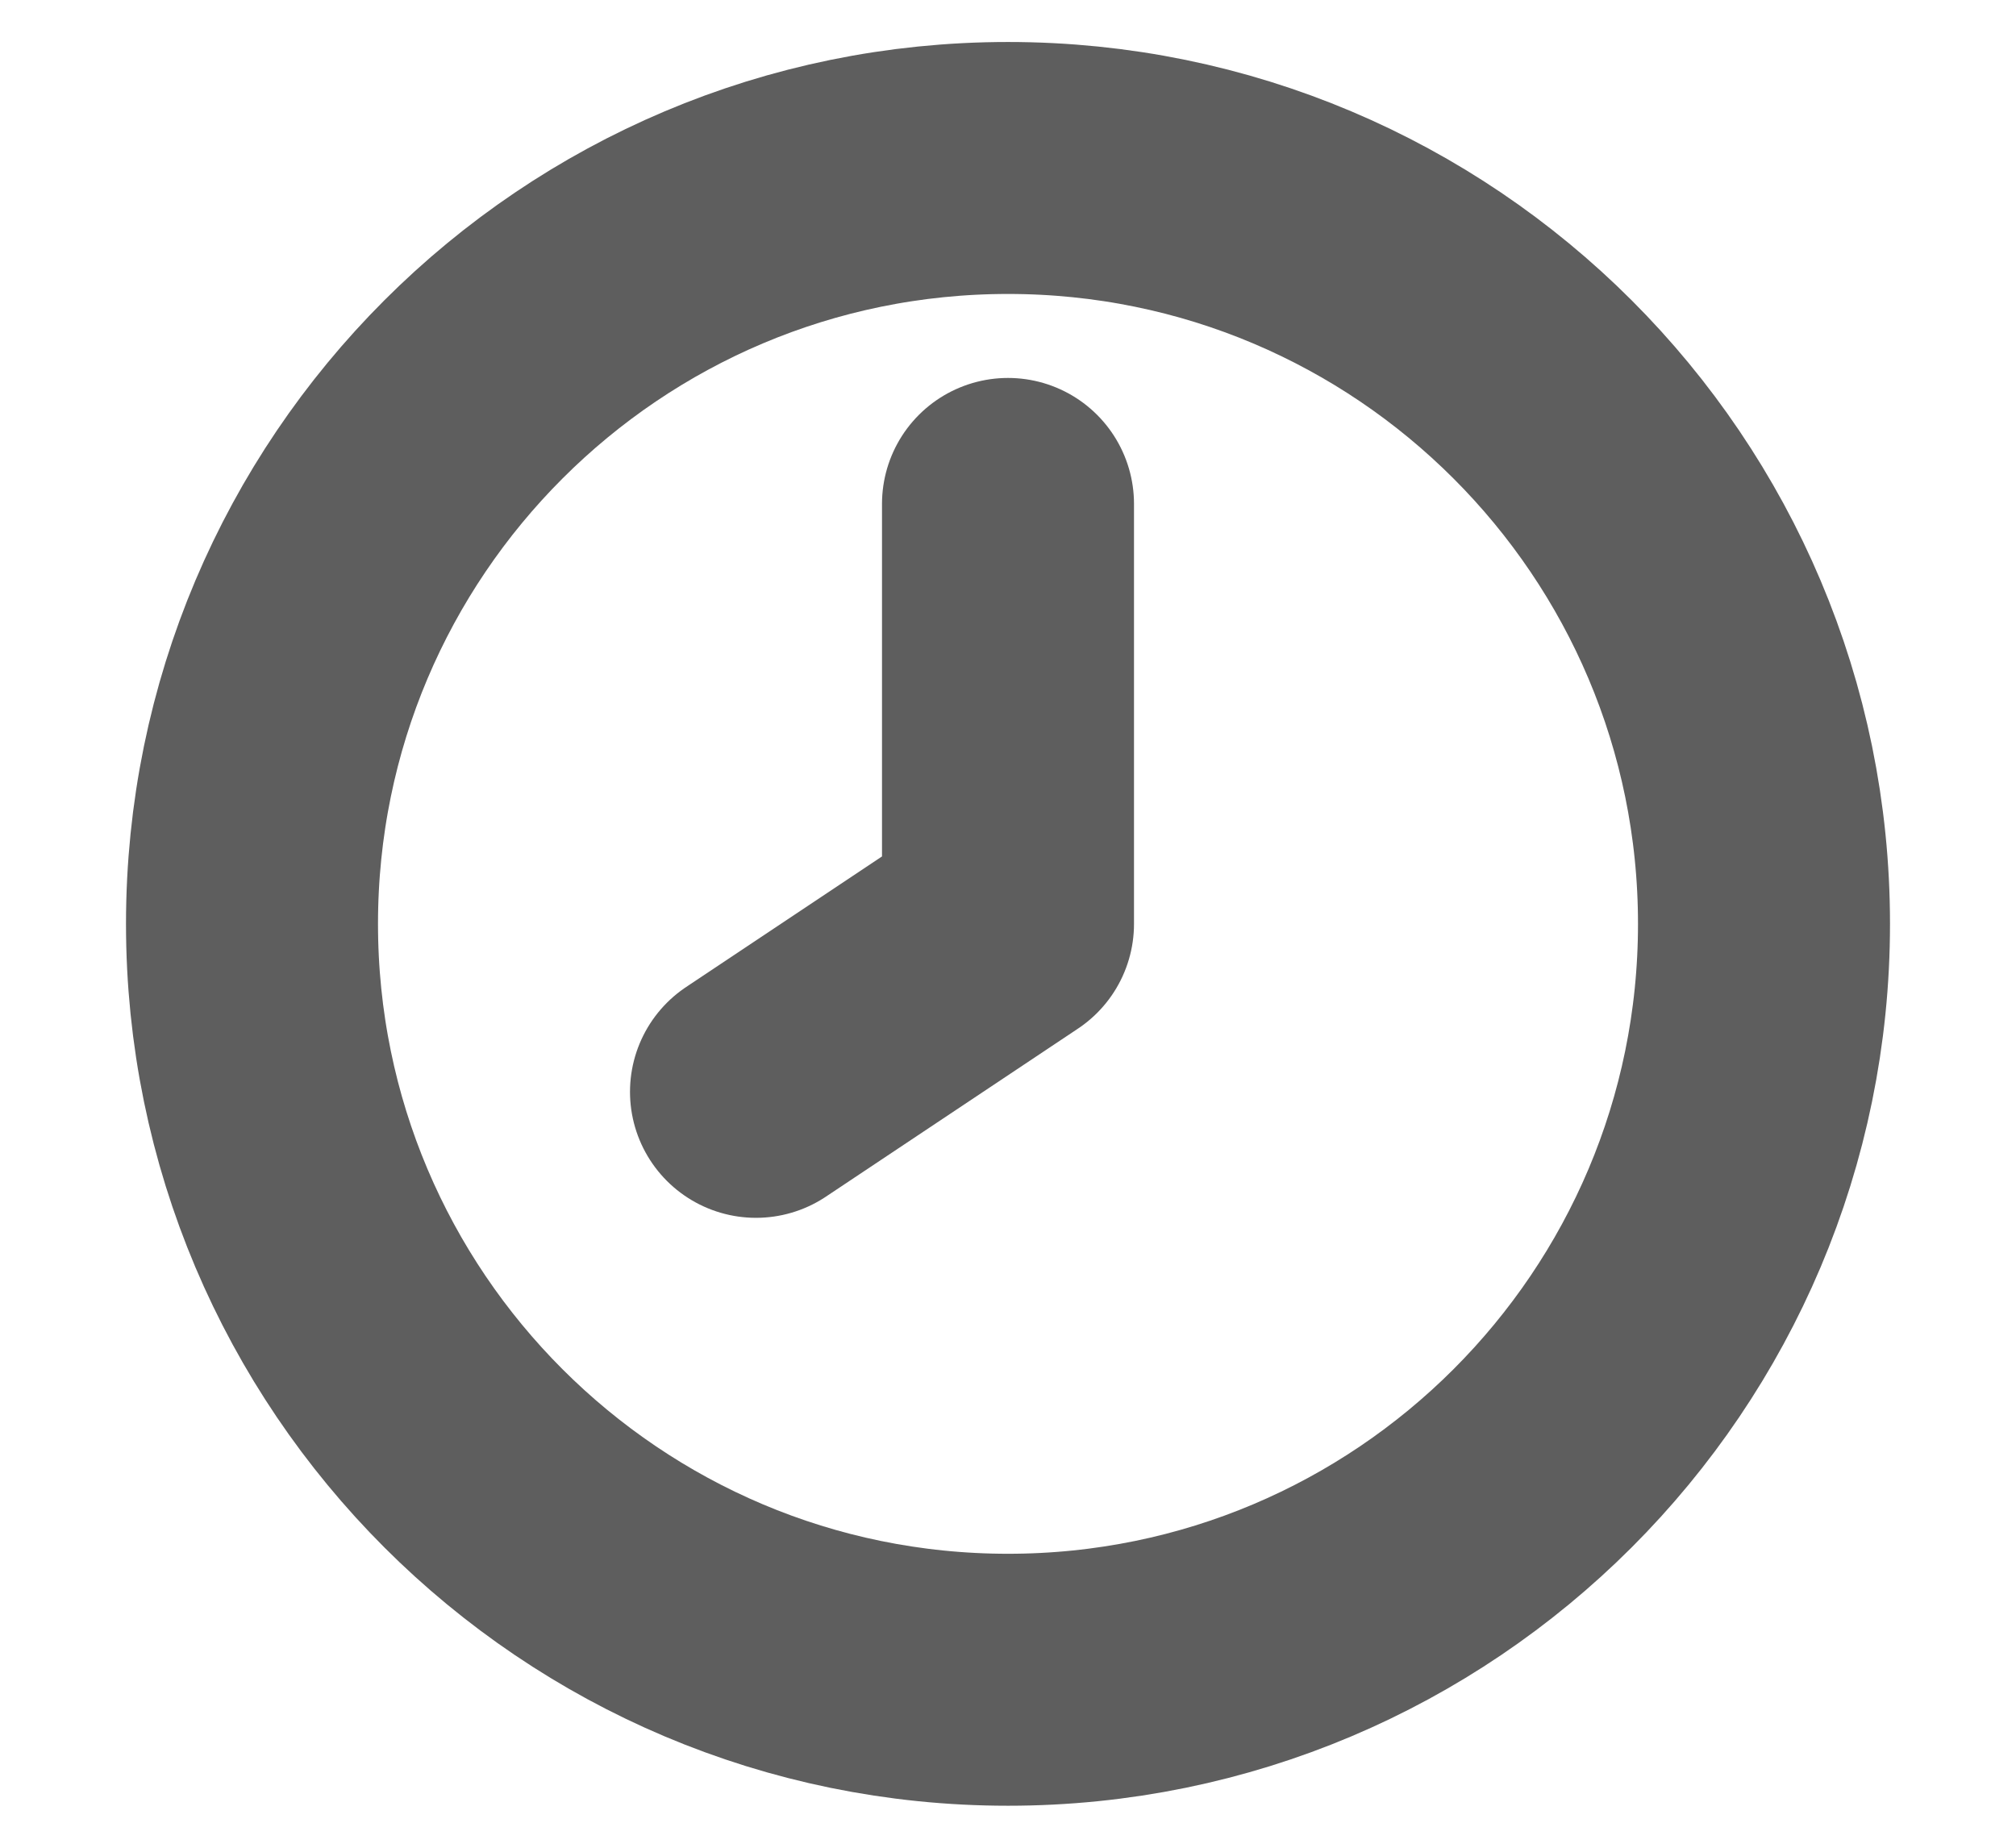 <svg viewBox="0 0 12 11" fill="none" xmlns="http://www.w3.org/2000/svg">
<path d="M6 10C8.485 10 10.5 7.985 10.5 5.5C10.5 3.015 8.485 1 6 1C3.515 1 1.5 3.015 1.5 5.5C1.5 7.985 3.515 10 6 10Z" stroke="#5E5E5E" stroke-width="1.5" stroke-linecap="round" stroke-linejoin="round"/>
<path d="M6 5.5L4.5 6.5M6 3V5.5" stroke="#5E5E5E" stroke-width="1.5" stroke-linecap="round" stroke-linejoin="round"/>
</svg>
